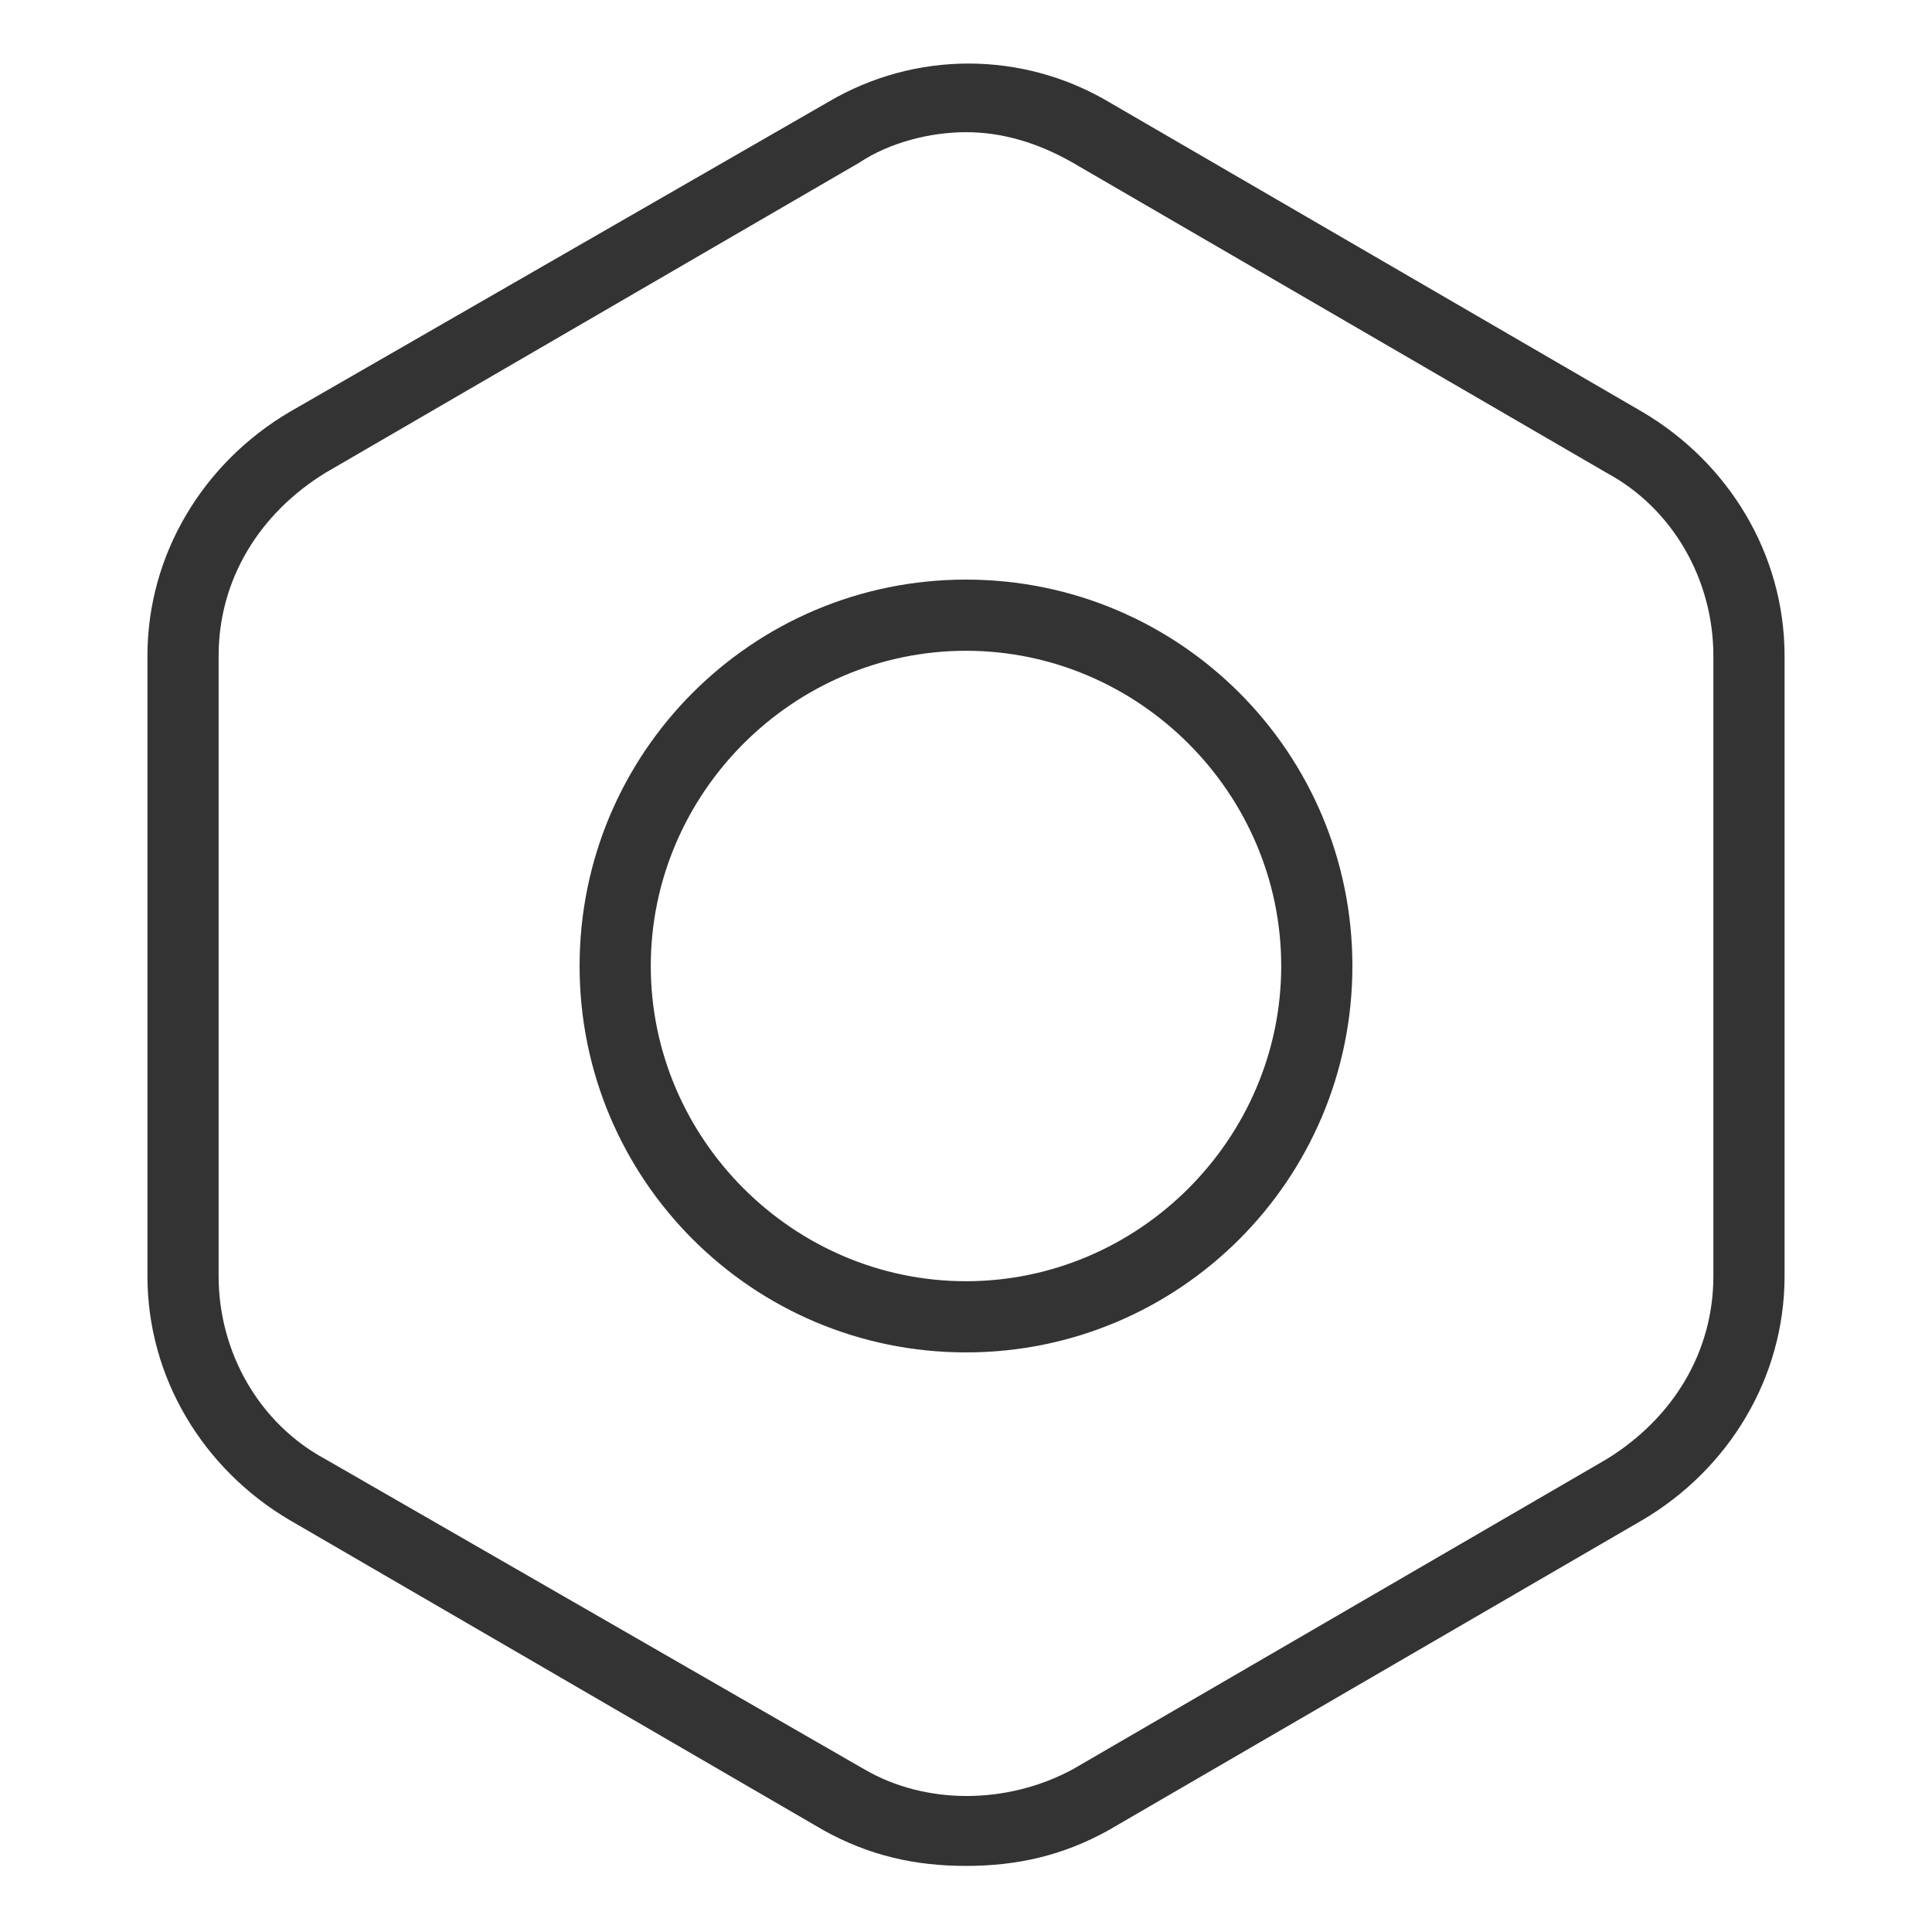 <?xml version="1.0" standalone="no"?><!DOCTYPE svg PUBLIC "-//W3C//DTD SVG 1.1//EN" "http://www.w3.org/Graphics/SVG/1.1/DTD/svg11.dtd"><svg class="icon" width="48px" height="48.00px" viewBox="0 0 1024 1024" version="1.1" xmlns="http://www.w3.org/2000/svg"><path fill="#333333" d="M870.4 218.274L587.453 53.895c-45.811-26.947-102.4-26.947-148.211 0L153.6 218.274c-45.811 26.947-75.453 75.453-75.453 129.347v328.758c0 53.895 29.642 102.4 75.453 129.347L436.547 970.105c24.253 13.474 48.505 18.863 75.453 18.863 26.947 0 51.2-5.389 75.453-18.863l282.947-164.379c45.811-26.947 75.453-75.453 75.453-129.347V347.621c0-53.895-29.642-102.4-75.453-129.347z m37.726 458.105c0 40.421-21.558 75.453-56.589 97.011l-282.947 164.379c-35.032 18.863-78.147 18.863-110.484 0L172.463 773.389c-35.032-18.863-56.589-56.589-56.589-97.011V347.621c0-40.421 21.558-75.453 56.589-97.011l282.947-164.379c16.168-10.779 37.726-16.168 56.589-16.168 18.863 0 37.726 5.389 56.589 16.168l282.947 164.379c35.032 18.863 56.589 56.589 56.589 97.011v328.758z"  /><path fill="#333333" d="M512 307.2c-113.179 0-204.8 91.621-204.8 204.8s91.621 204.8 204.8 204.8 204.8-91.621 204.8-204.8-91.621-204.8-204.8-204.8z m0 371.874c-91.621 0-167.074-75.453-167.074-167.074 0-91.621 75.453-167.074 167.074-167.074 91.621 0 167.074 75.453 167.074 167.074 0 91.621-75.453 167.074-167.074 167.074z"  /></svg>